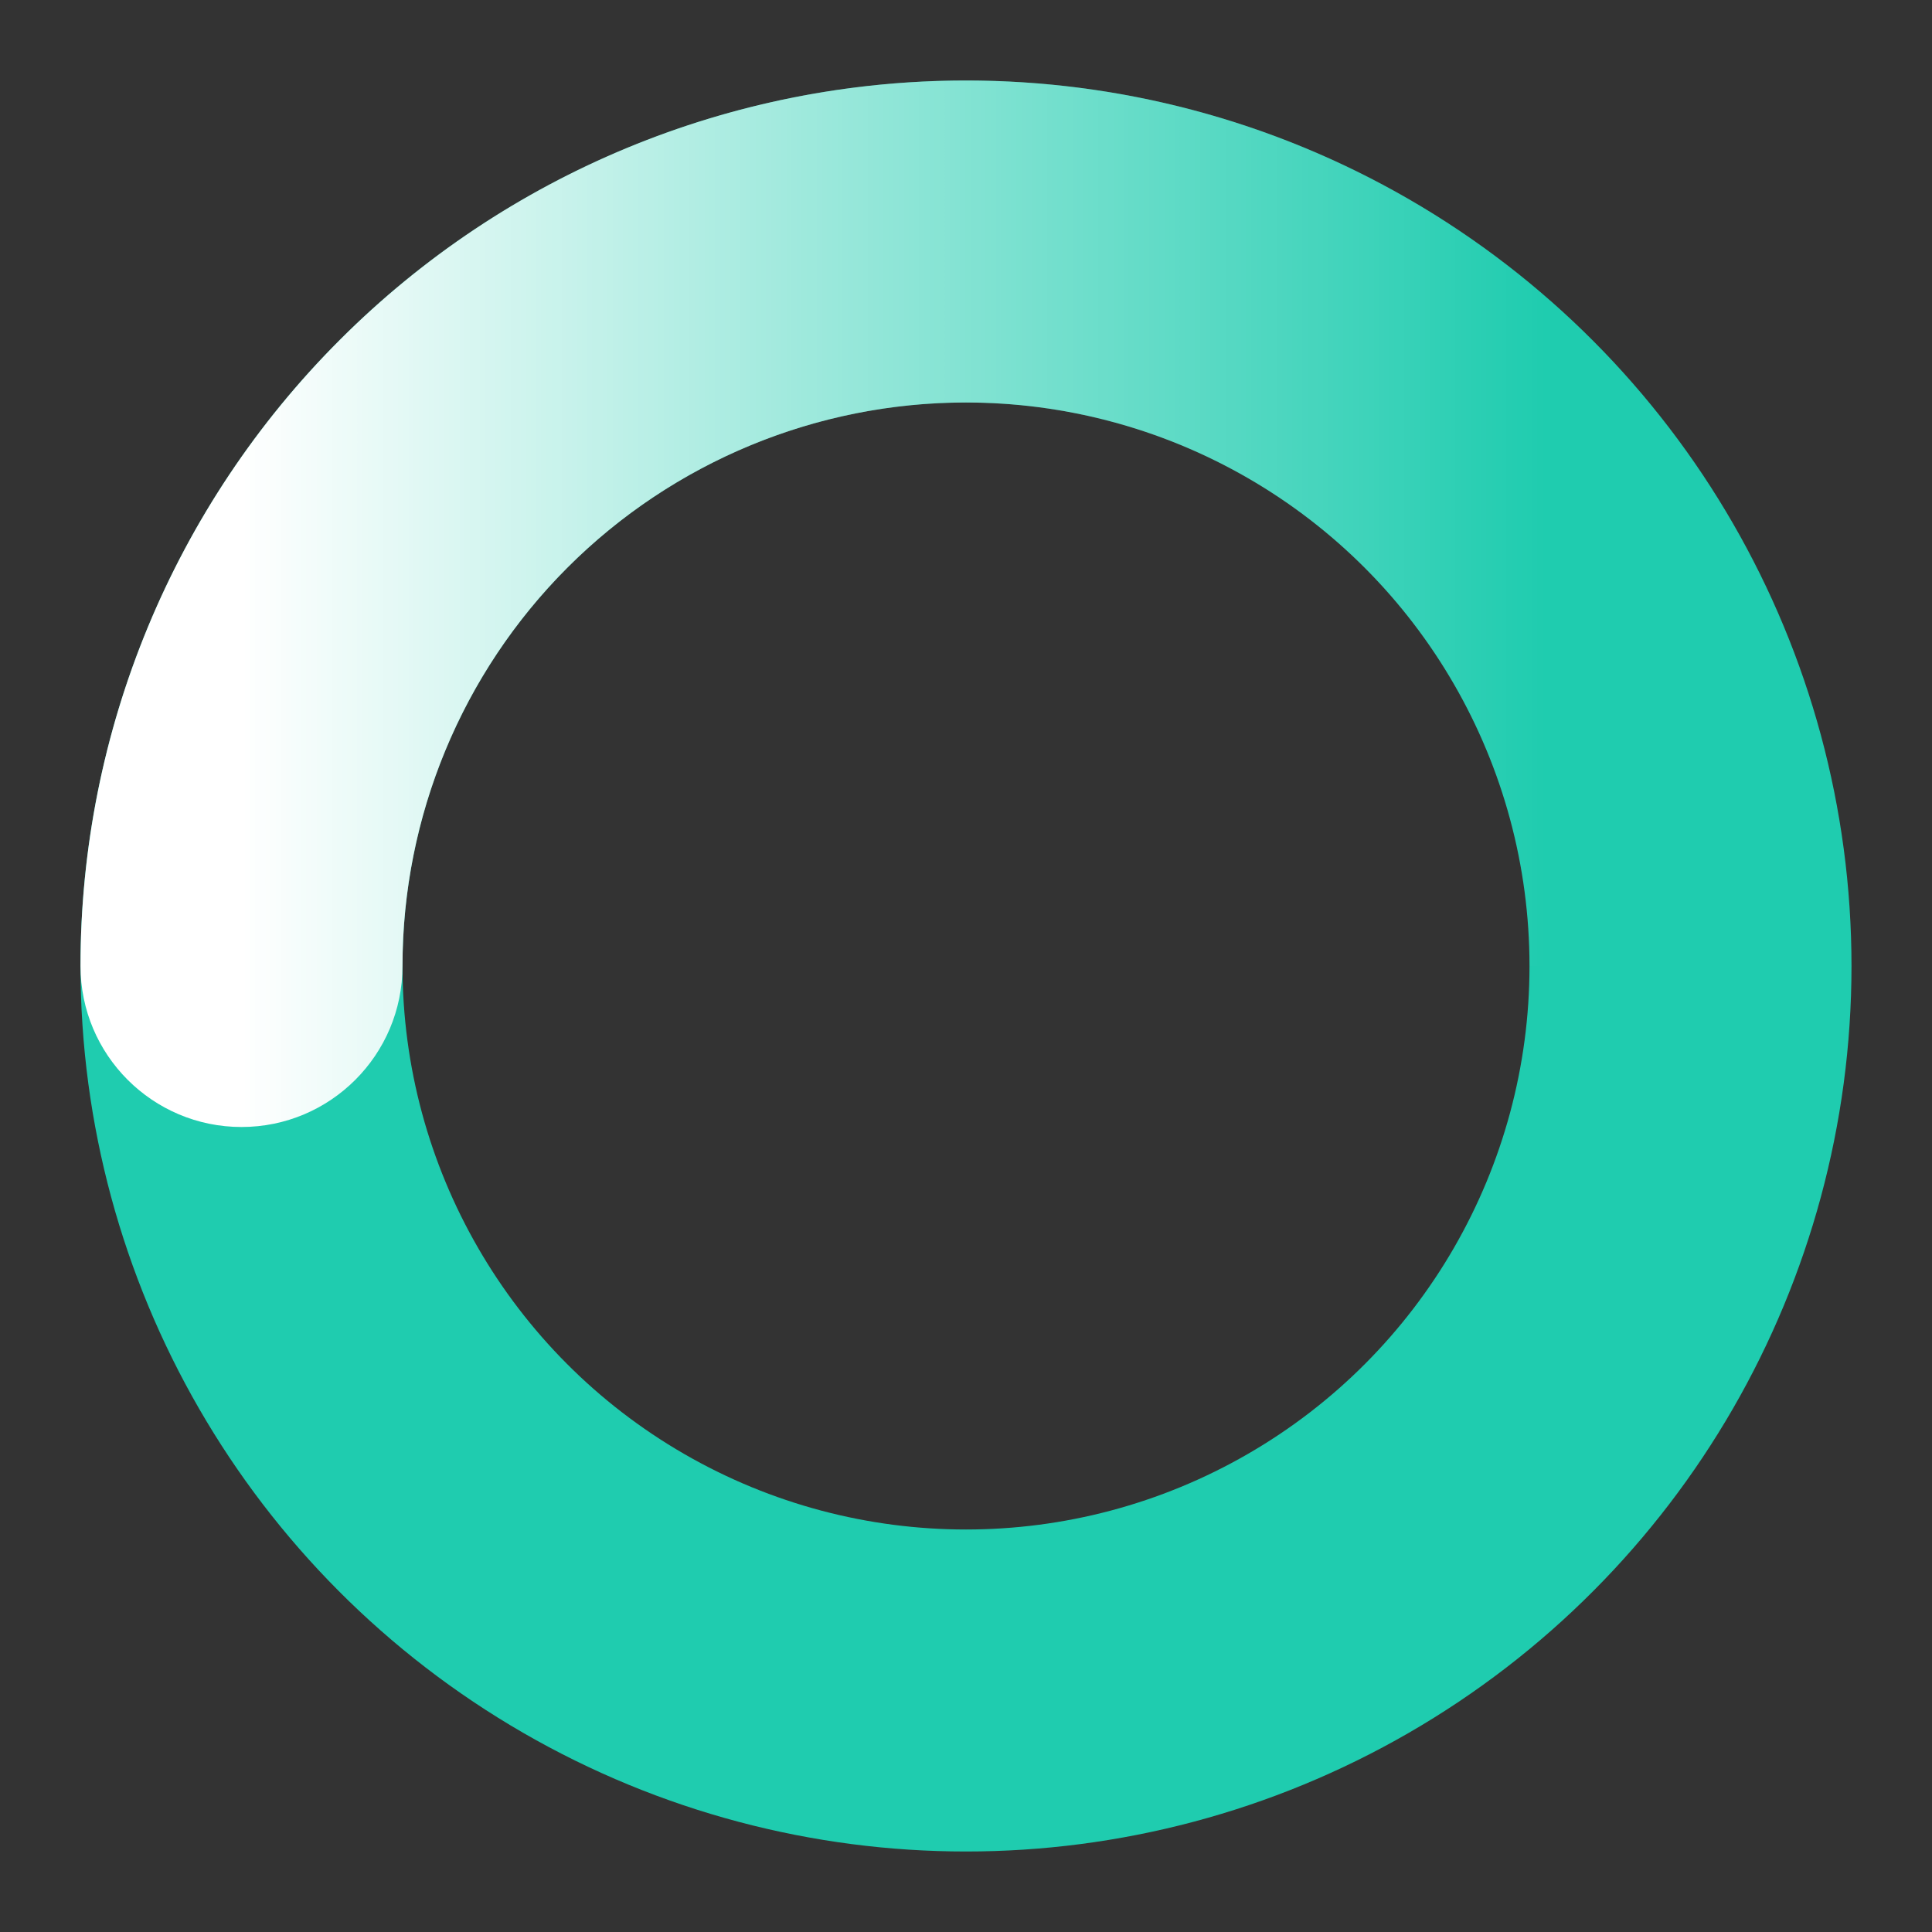 <svg width="12" height="12" viewBox="0 0 12 12" fill="none" xmlns="http://www.w3.org/2000/svg">
<rect x="0" y="0" width="12" height="12" fill="#333333" stroke="none"/>
<circle cx="6" cy="6" r="4.5" stroke="#1FCCAF" stroke-width="2"/>
<path d="M9.182 2.818L9.889 2.111L9.182 2.818ZM2.818 2.818L3.525 3.525L2.818 2.818ZM0.5 6C0.5 6.552 0.948 7 1.5 7C2.052 7 2.5 6.552 2.5 6H0.5ZM11.5 6C11.5 4.541 10.921 3.142 9.889 2.111L8.475 3.525C9.131 4.181 9.5 5.072 9.5 6H11.5ZM9.889 2.111C8.858 1.079 7.459 0.5 6 0.5V2.5C6.928 2.5 7.819 2.869 8.475 3.525L9.889 2.111ZM6 0.5C4.541 0.5 3.142 1.079 2.111 2.111L3.525 3.525C4.181 2.869 5.072 2.5 6 2.5V0.5ZM2.111 2.111C1.079 3.142 0.5 4.541 0.5 6H2.5C2.5 5.072 2.869 4.181 3.525 3.525L2.111 2.111Z" fill="url(#paint0_linear_944_9157)"/>
<defs>
<linearGradient id="paint0_linear_944_9157" x1="1.5" y1="6" x2="9.6" y2="6" gradientUnits="userSpaceOnUse">
<stop stop-color="white"/>
<stop offset="1" stop-color="white" stop-opacity="0"/>
</linearGradient>
</defs>
</svg>
